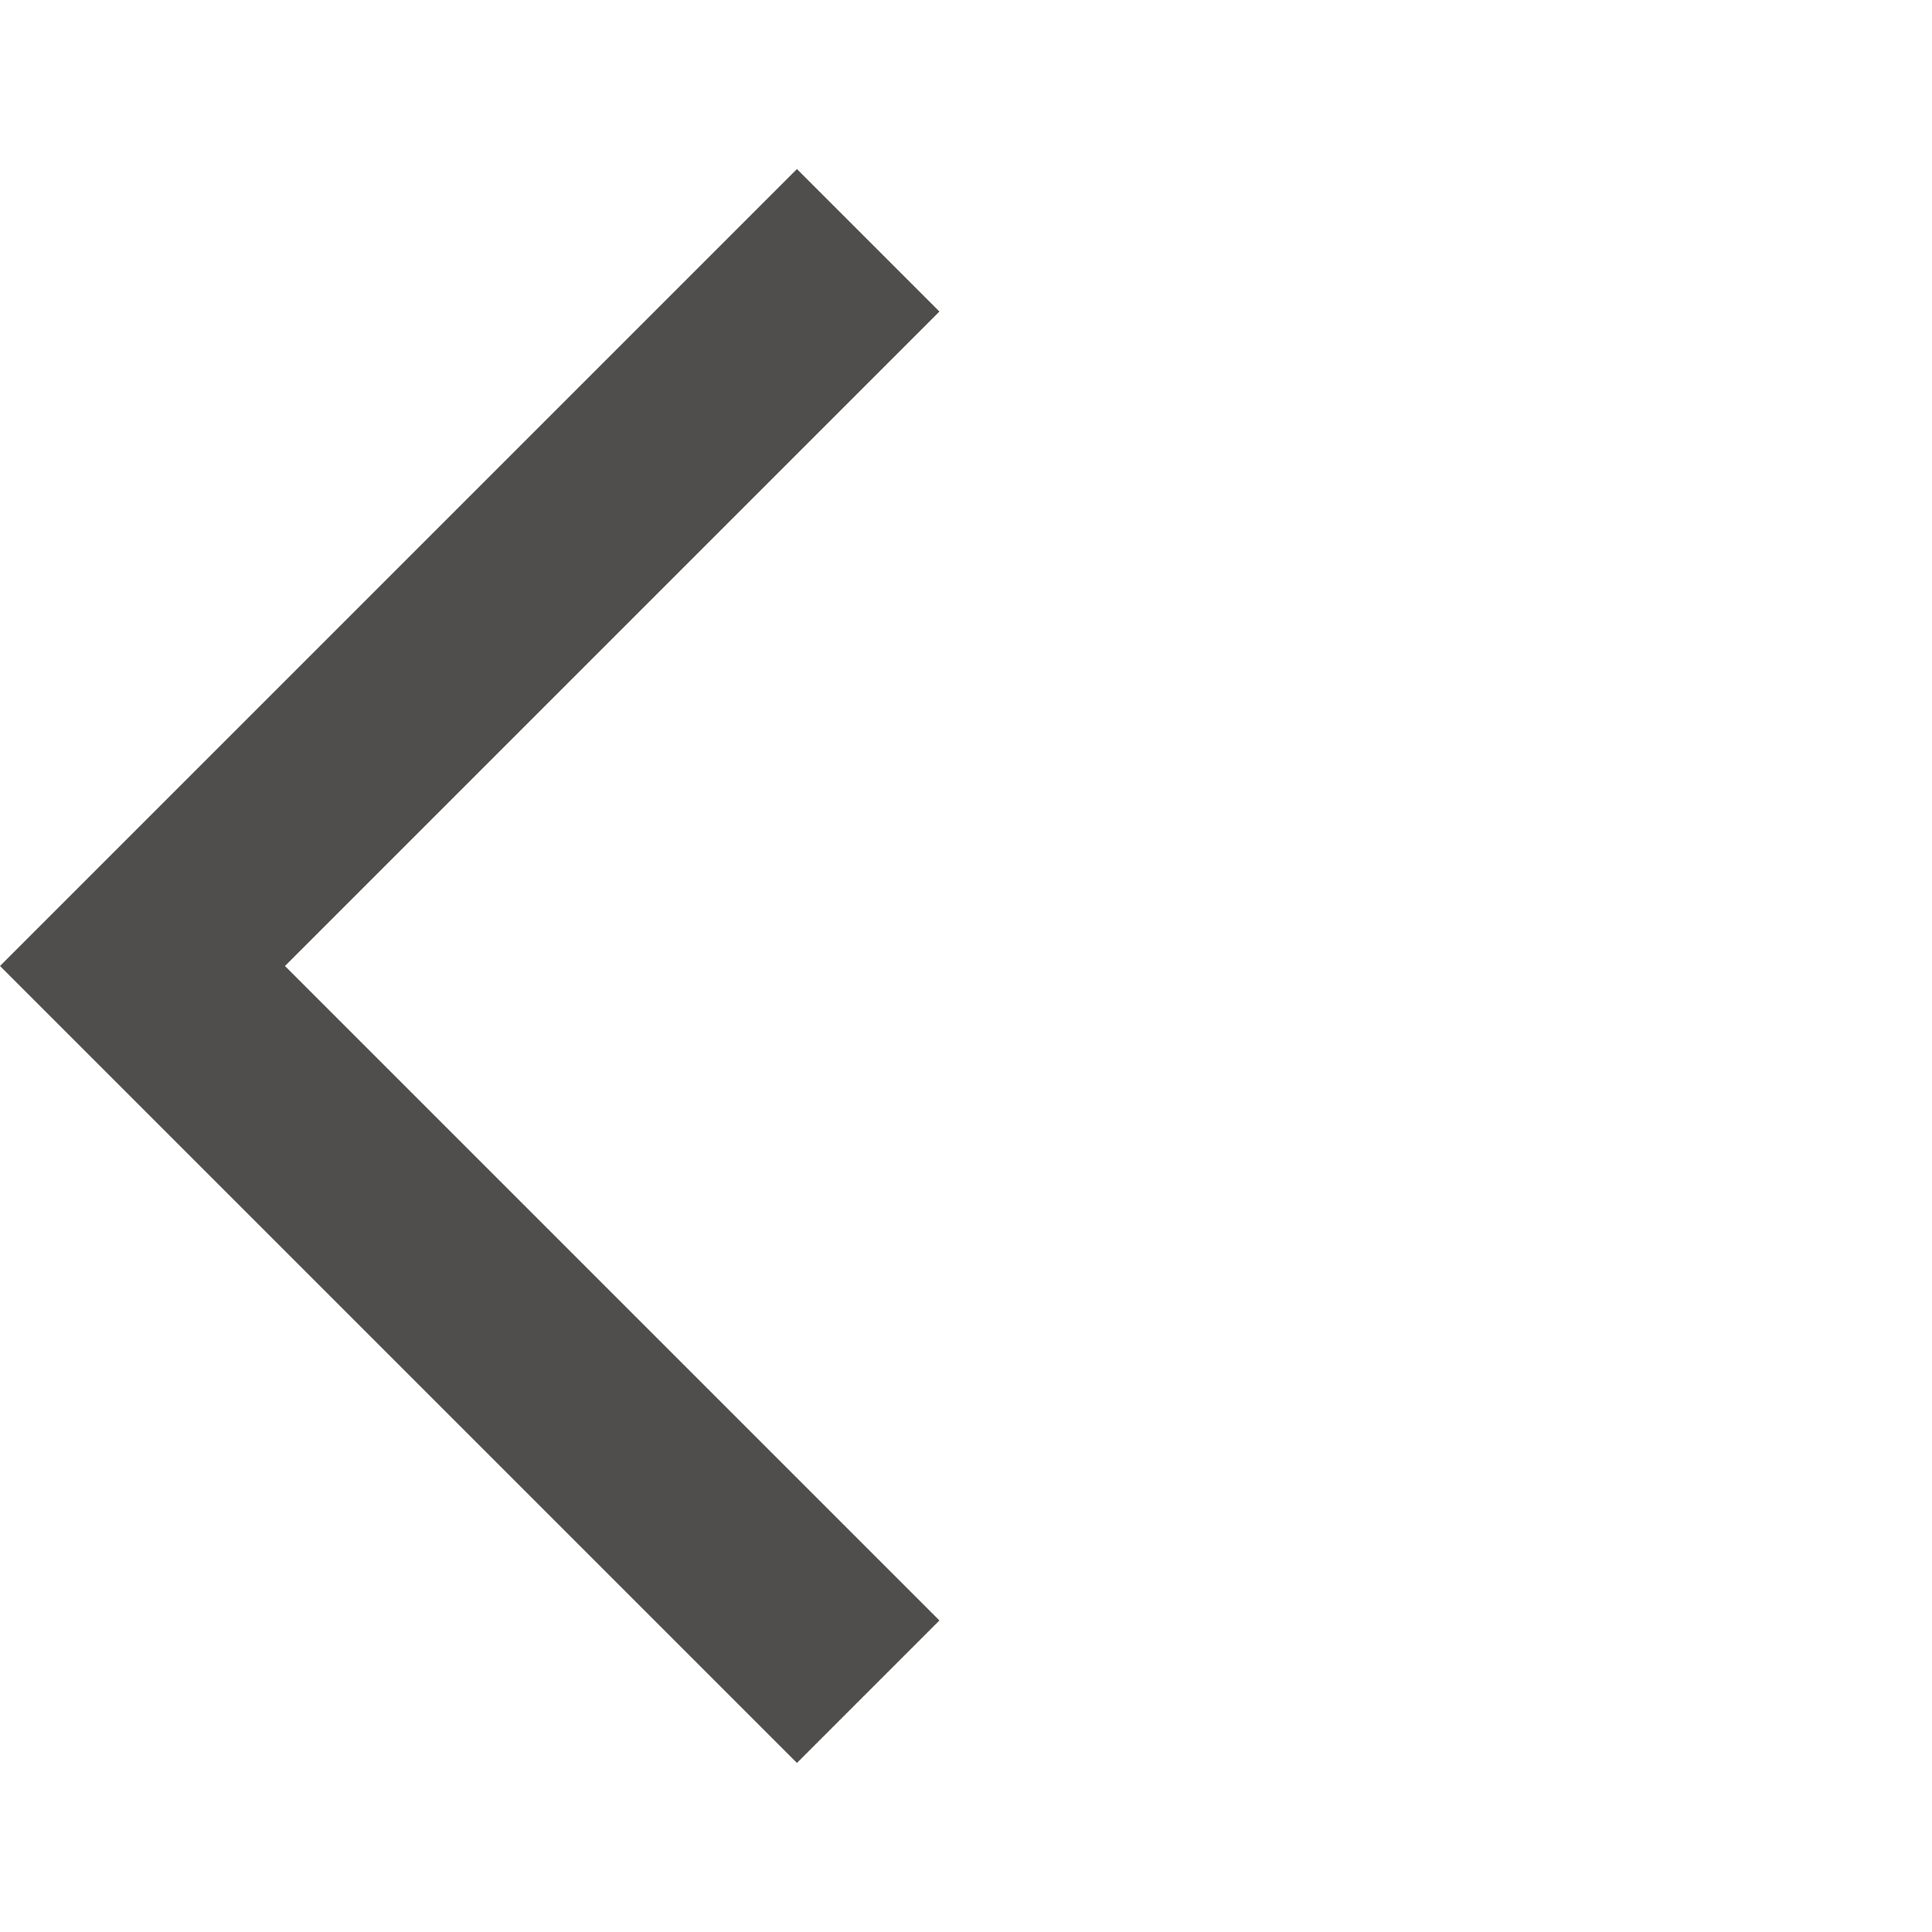 <svg xmlns="http://www.w3.org/2000/svg" width="24" height="24" viewBox="0 0 24 24"><path fill="#504e4d" d="M11.67 3.87L9.9 2.1 0 12l9.9 9.9 1.77-1.77L3.54 12z"/><path fill="none" d="M0 0h24v24H0z"/></svg>